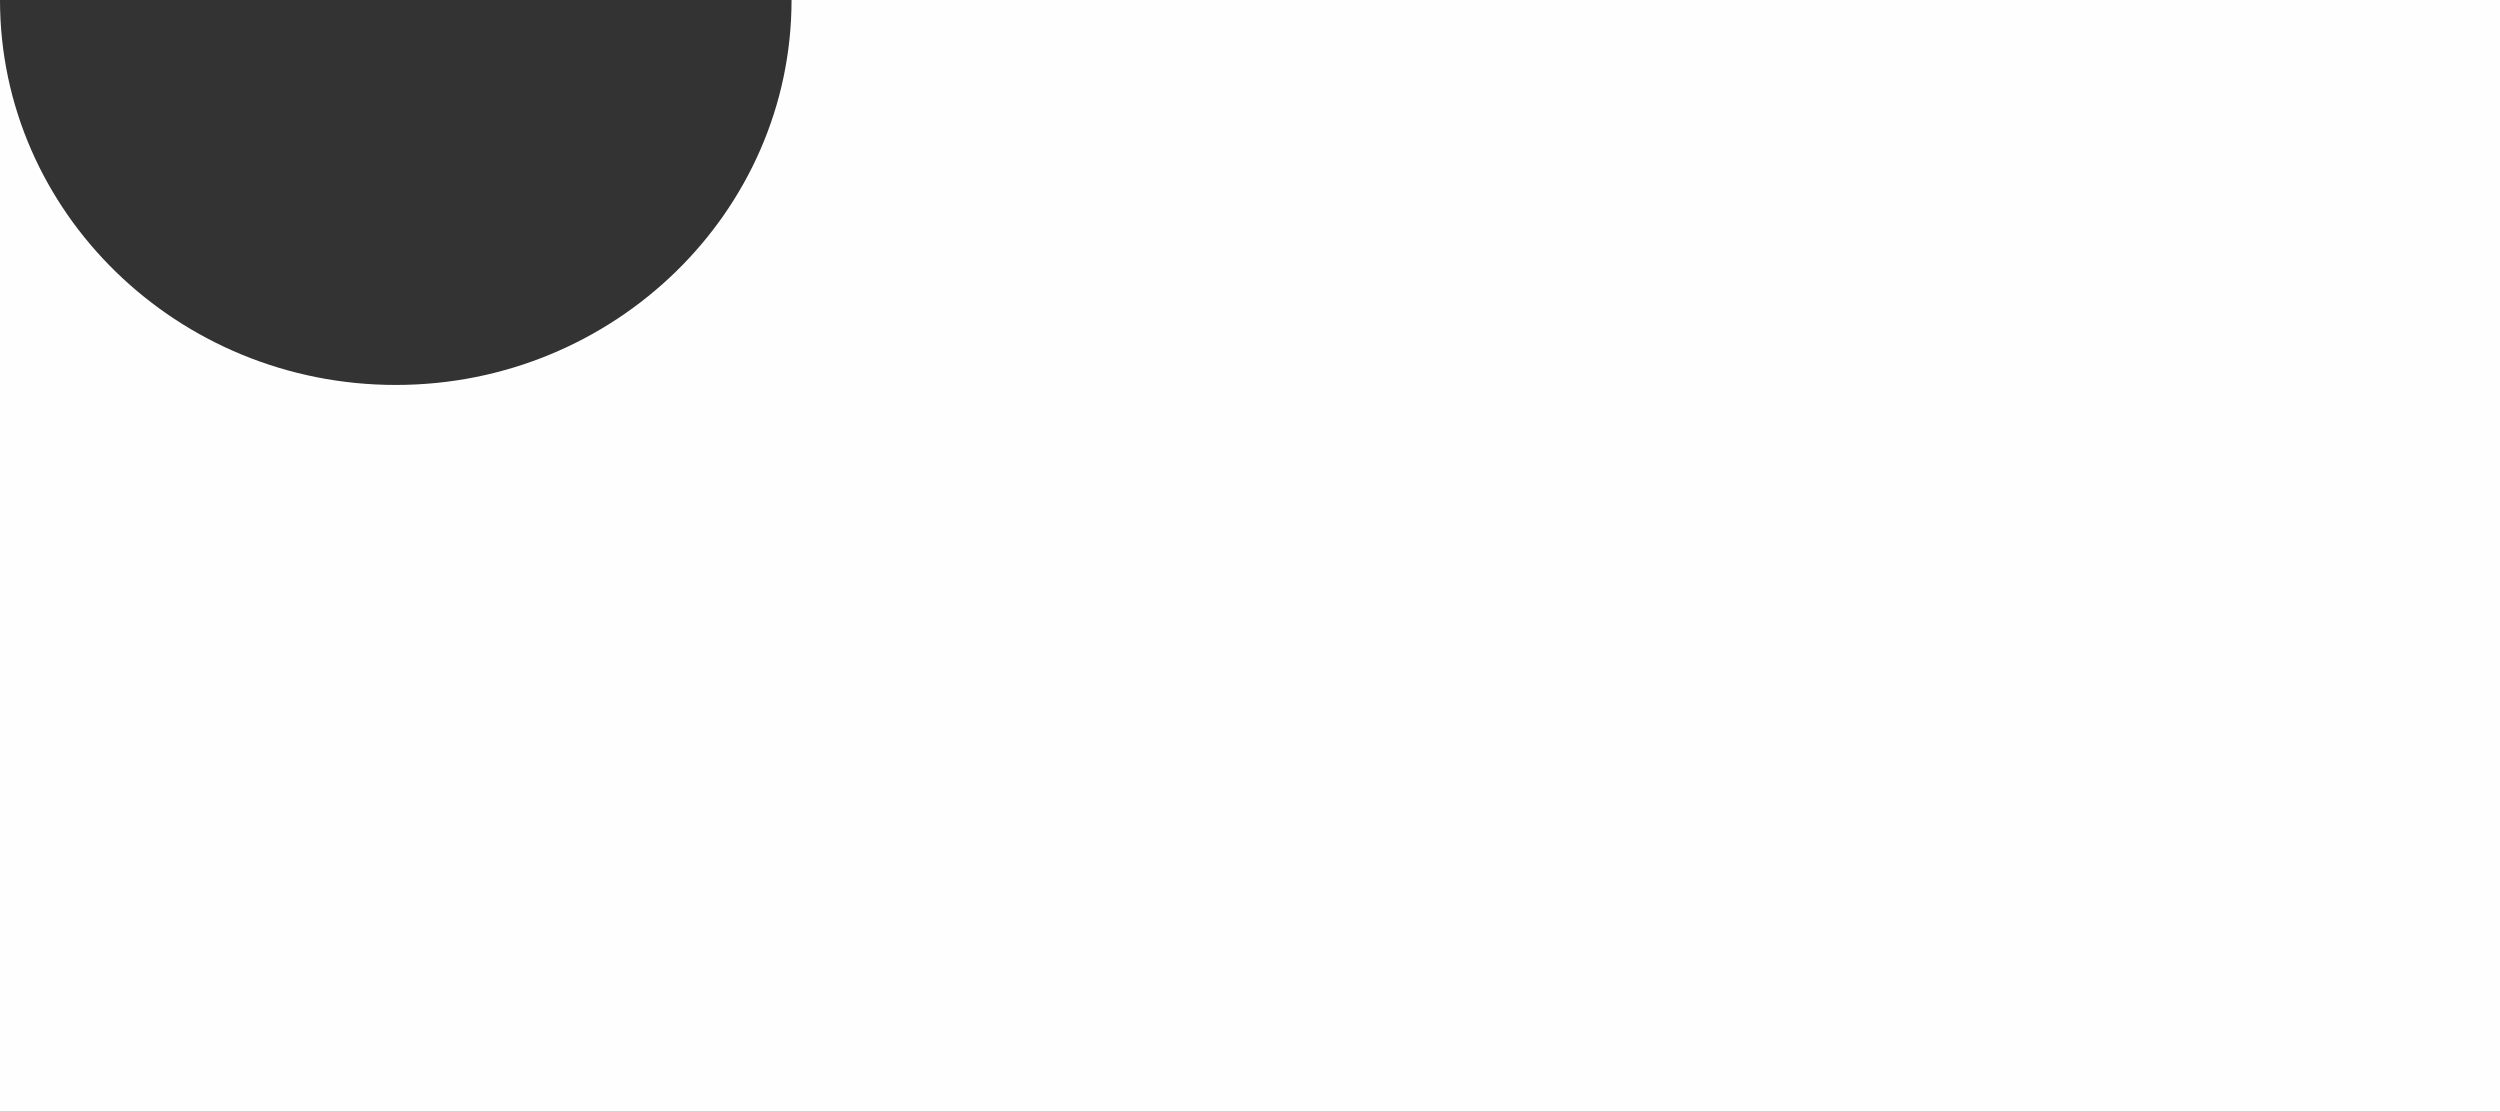 <?xml version="1.0" encoding="utf-8"?>
<!-- Generator: Adobe Illustrator 16.0.0, SVG Export Plug-In . SVG Version: 6.00 Build 0)  -->
<!DOCTYPE svg PUBLIC "-//W3C//DTD SVG 1.1//EN" "http://www.w3.org/Graphics/SVG/1.1/DTD/svg11.dtd">
<svg version="1.1" id="图层_1" xmlns="http://www.w3.org/2000/svg" xmlns:xlink="http://www.w3.org/1999/xlink" x="0px" y="0px"
	 width="33.024px" height="14.686px" viewBox="0 0 33.024 14.686" enable-background="new 0 0 33.024 14.686" xml:space="preserve">
<rect x="0" y="0" width="33.024" height="14.686" fill="#333333" stroke="none"/>
<g>
	<path fill-rule="evenodd" clip-rule="evenodd" fill="#FEFEFE" d="M0,0L0,0c0,2.8,2.343,5.085,5.228,5.085S10.456,2.8,10.456,0
		h22.568v14.686H0V0z"/>
</g>
</svg>
